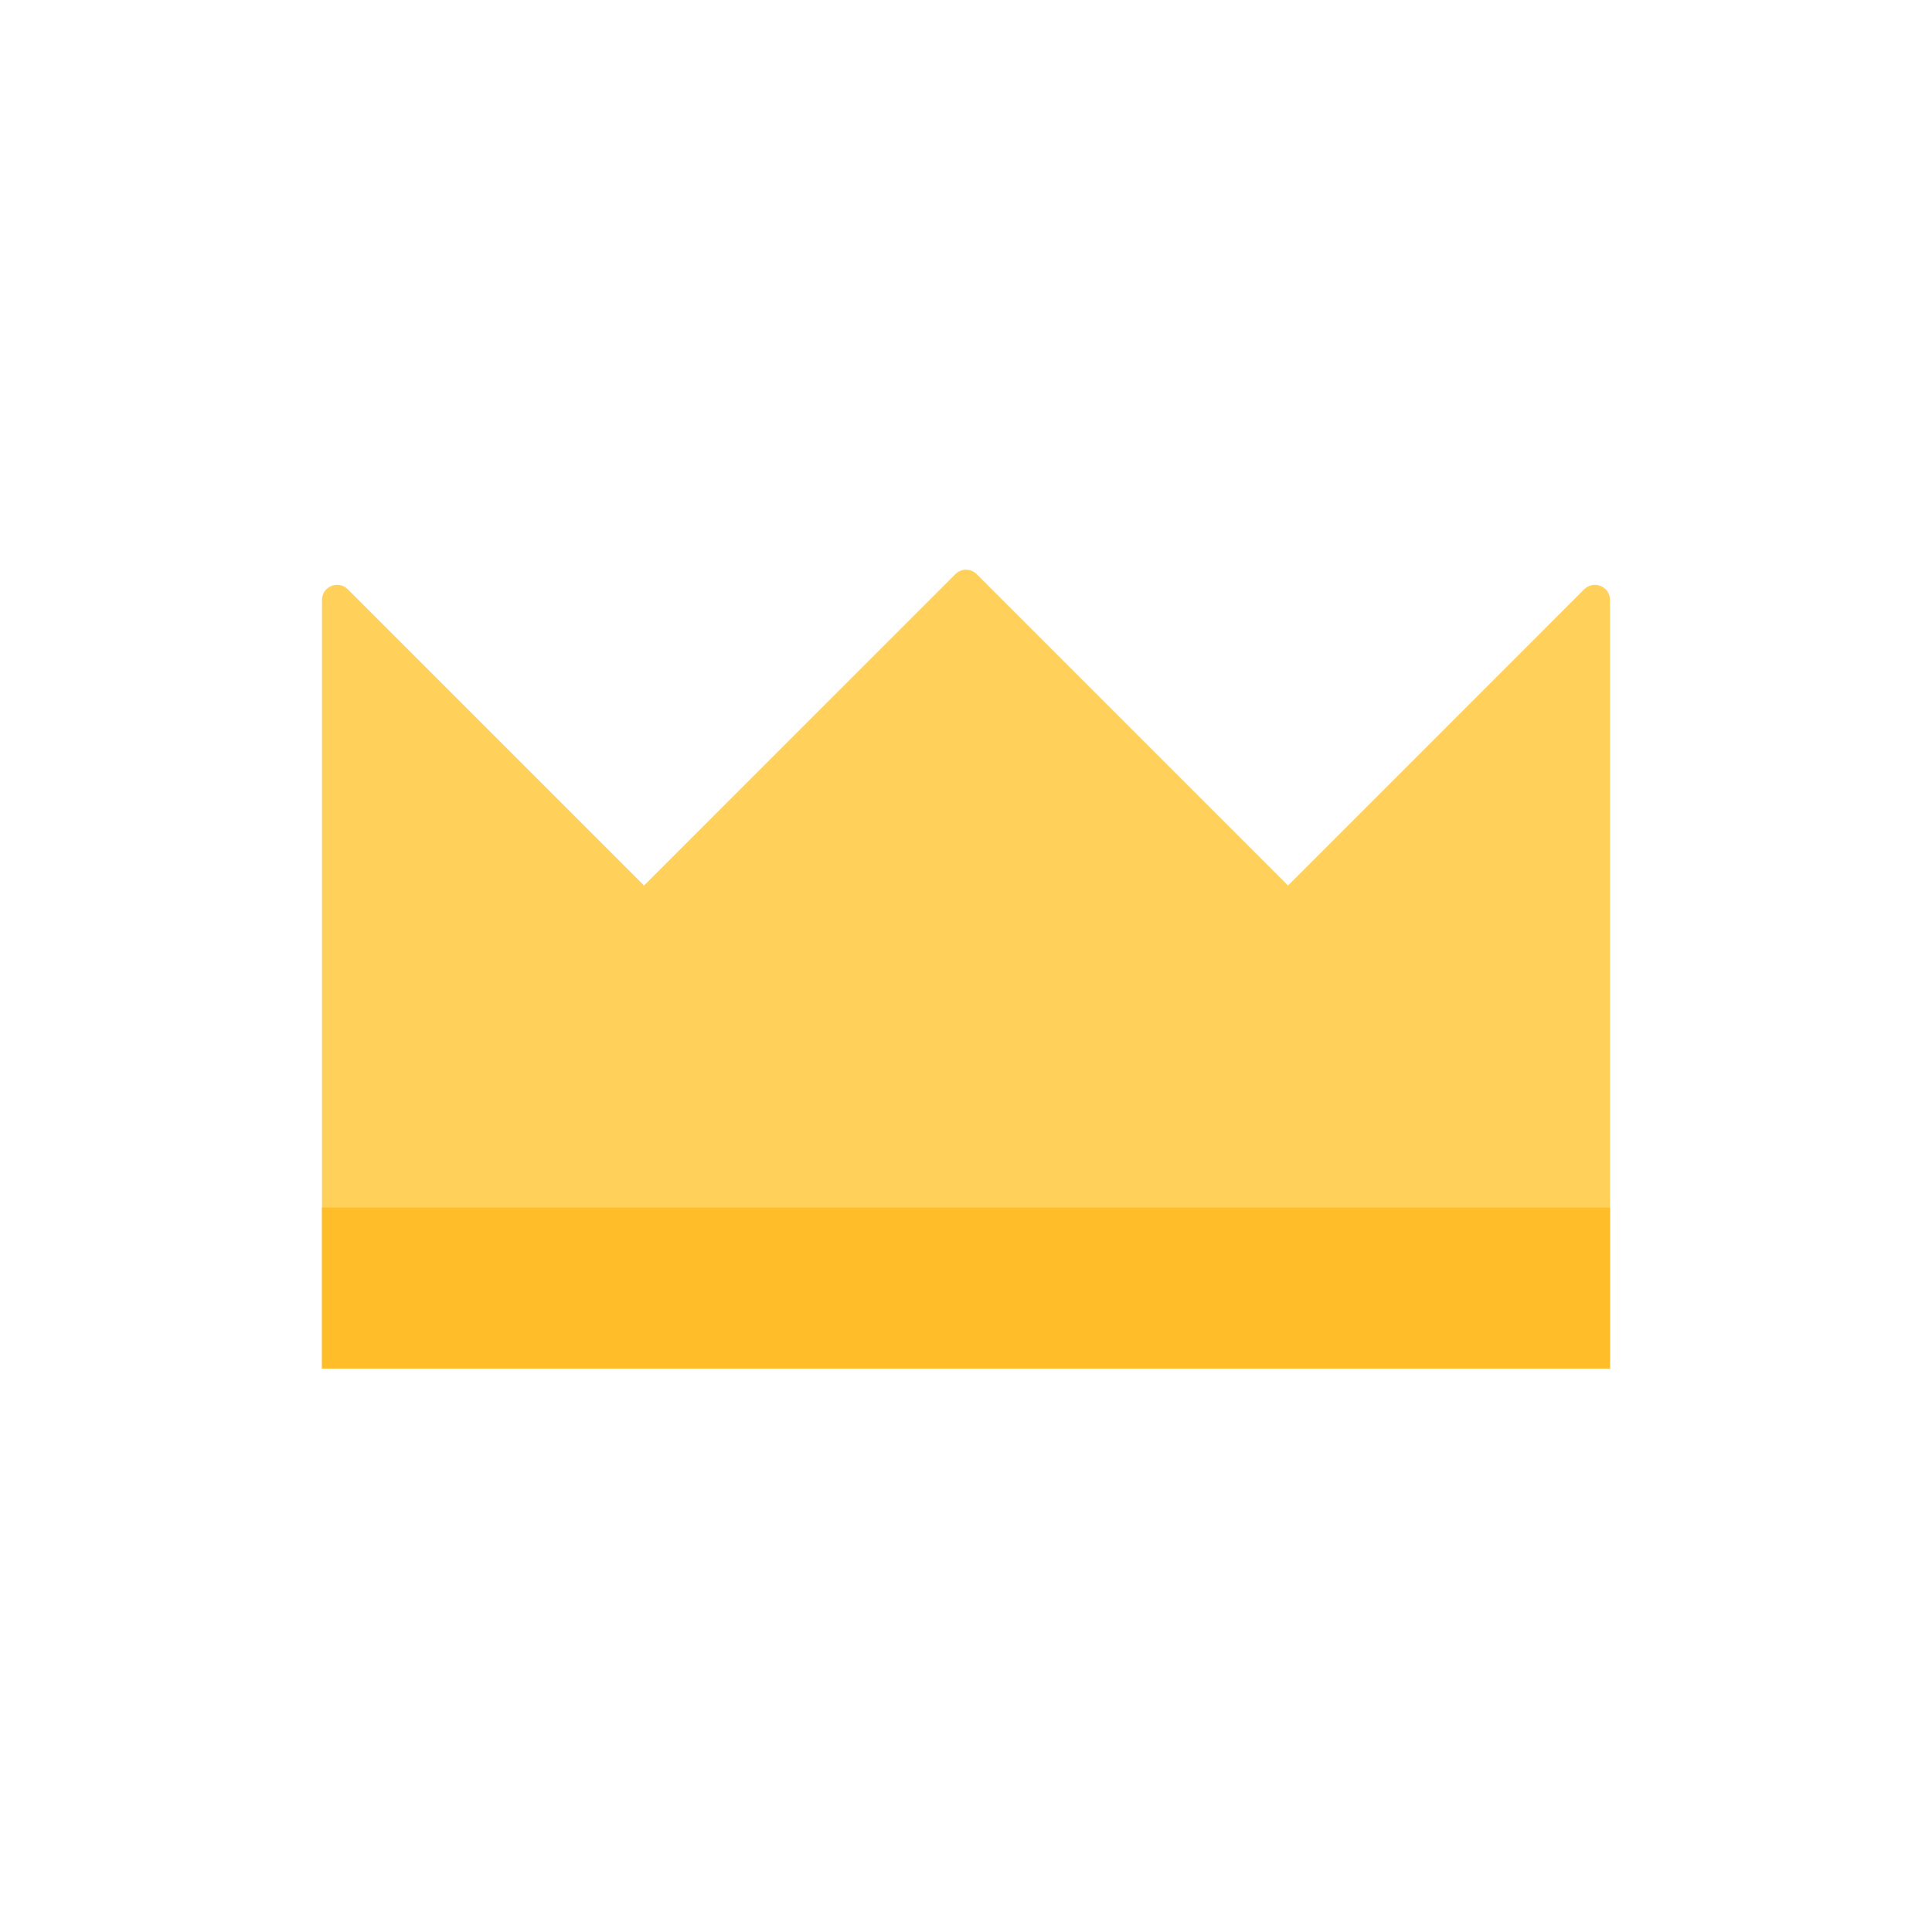 <svg width="32" height="32" viewBox="0 0 32 32" fill="none" xmlns="http://www.w3.org/2000/svg">
    <path d="M10.667 14.667L5.76 9.76C5.603 9.603 5.333 9.714 5.333 9.937V22.667H26.667V9.937C26.667 9.714 26.398 9.603 26.24 9.76L21.334 14.667L16.177 9.51C16.079 9.412 15.921 9.412 15.823 9.51L10.667 14.667Z" fill="#FFD05A"/>
    <rect x="5.333" y="20" width="21.333" height="2.667" fill="#FFBD29"/>
</svg>
